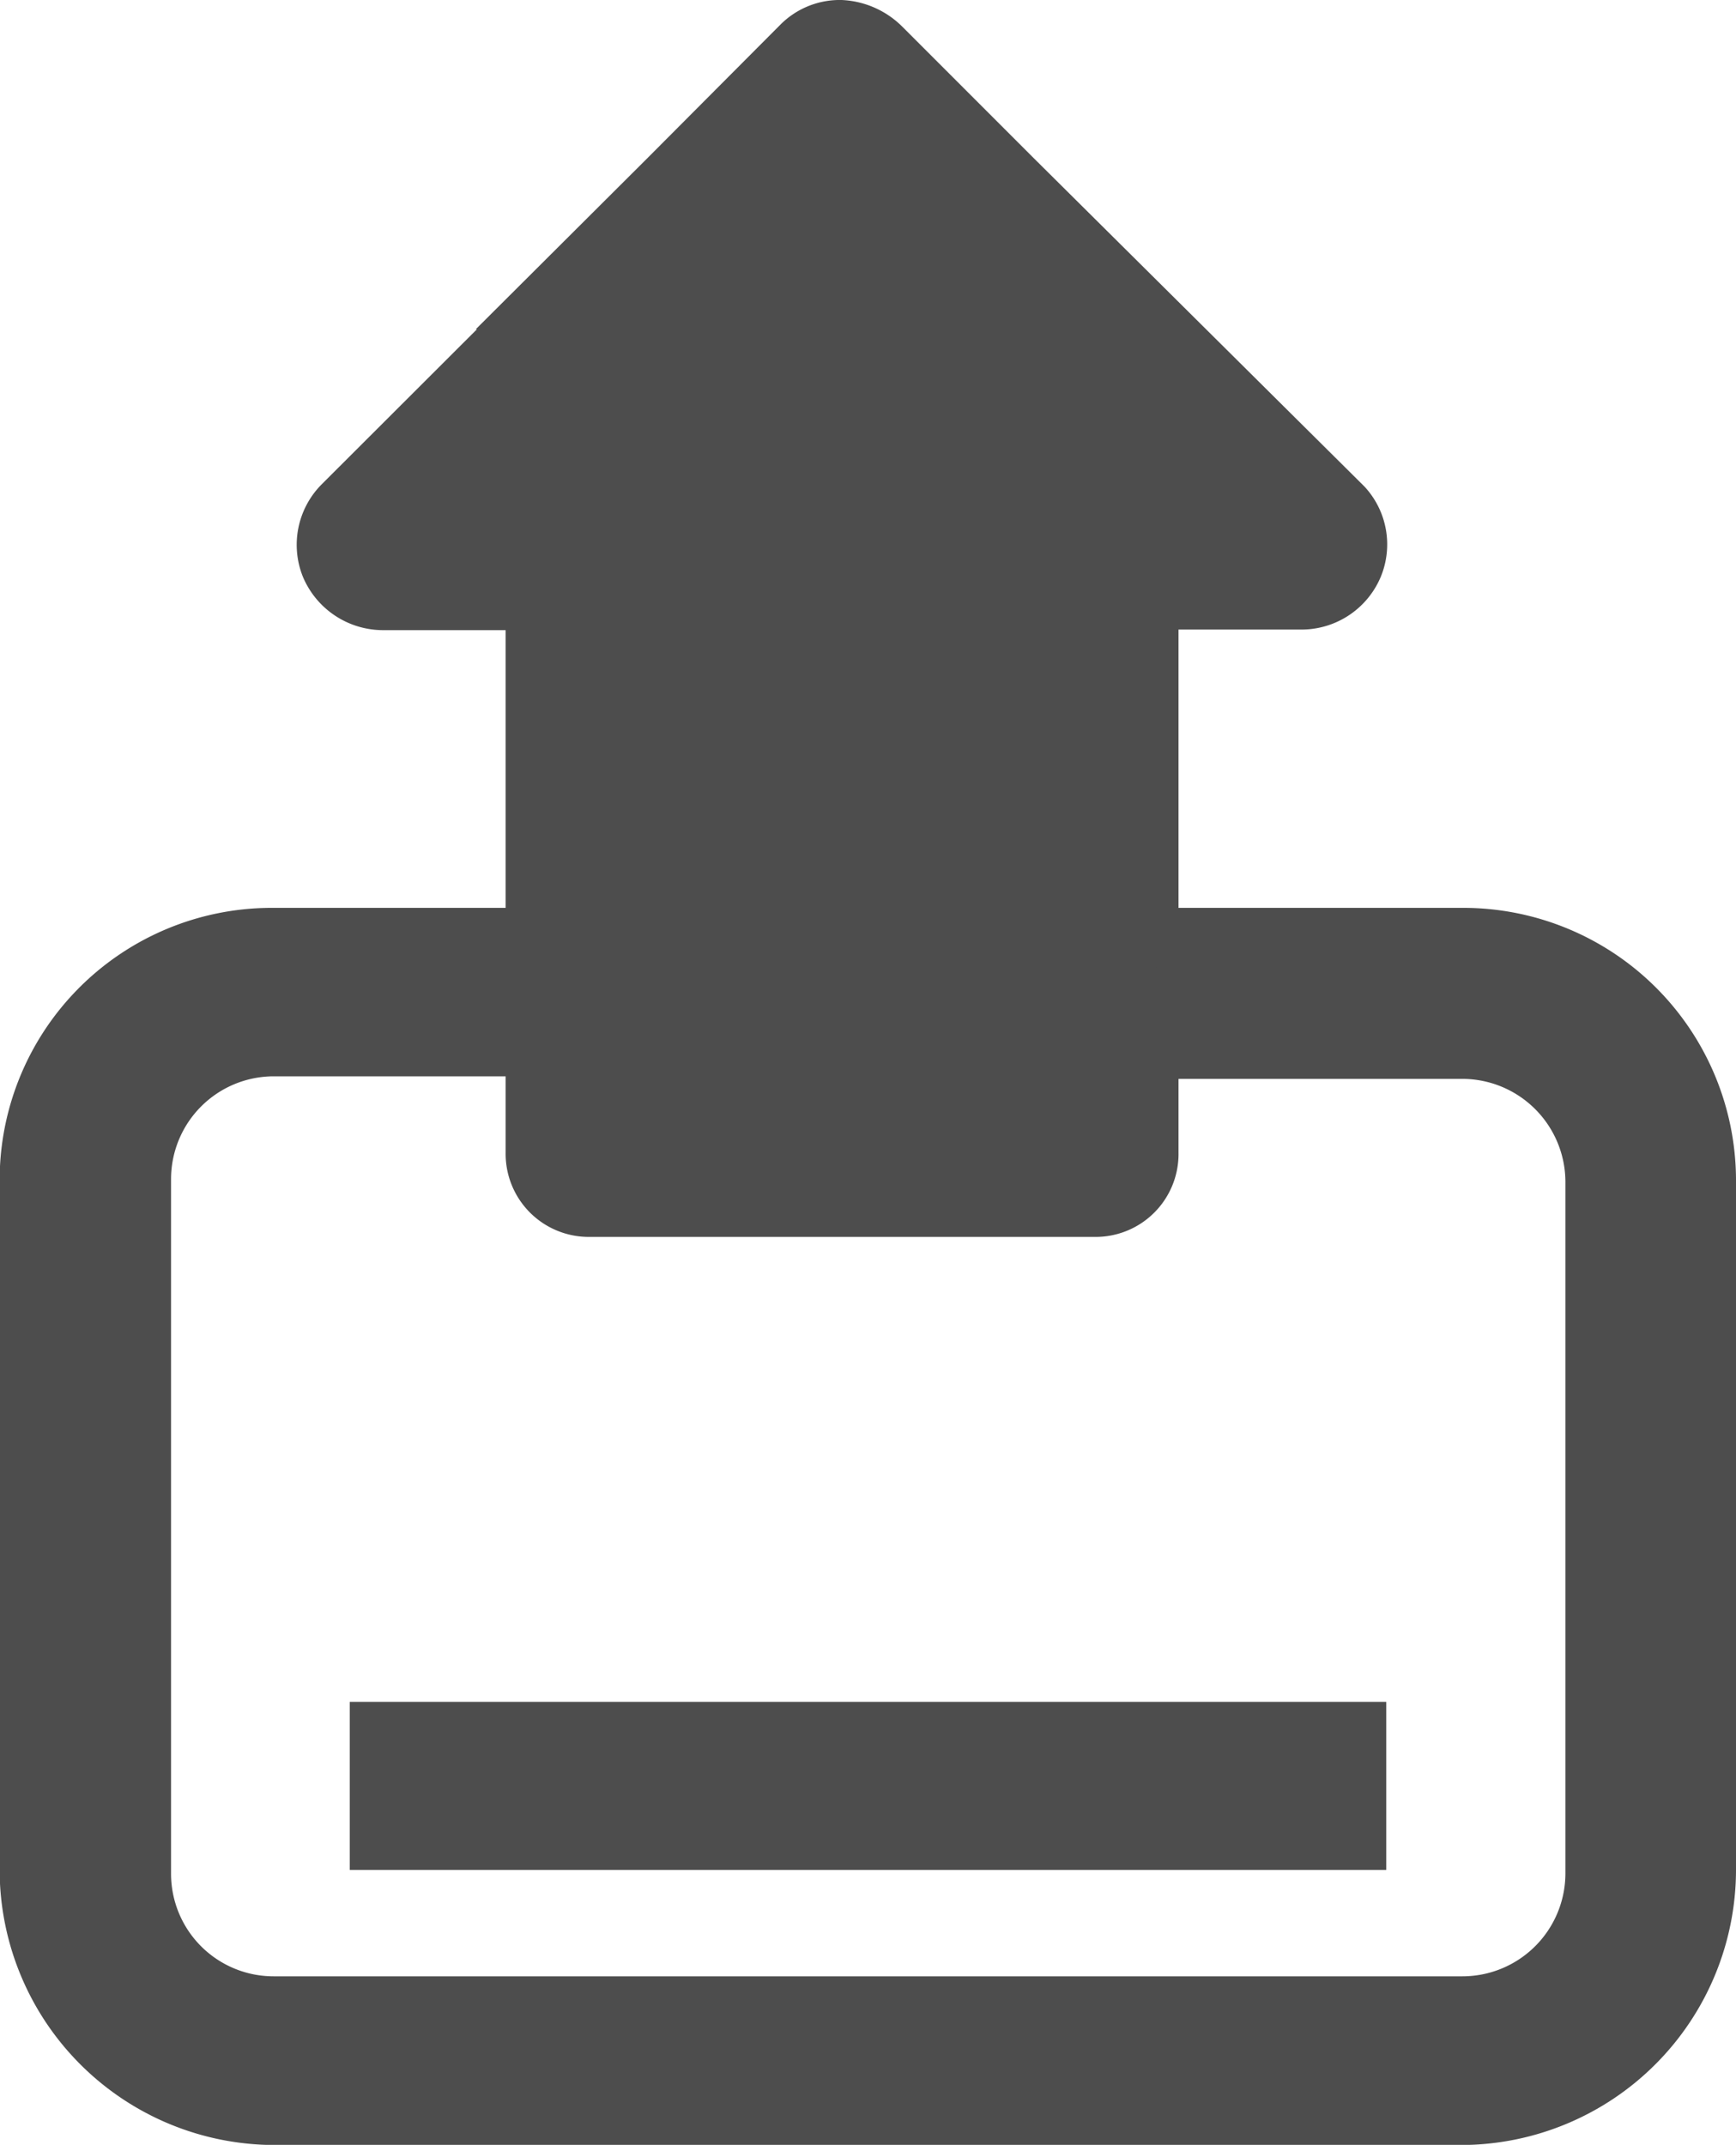 <svg xmlns="http://www.w3.org/2000/svg" xmlns:xlink="http://www.w3.org/1999/xlink" width="15" height="18.527" viewBox="0 0 15 18.527">
  <defs>
    <clipPath id="clip-path">
      <path id="Path_11630" data-name="Path 11630" d="M0-18.527H15V0H0Z" transform="translate(0 18.527)" fill="#4d4d4d"/>
    </clipPath>
  </defs>
  <g id="Group_10422" data-name="Group 10422" clip-path="url(#clip-path)">
    <g id="Group_10420" data-name="Group 10420" transform="translate(2.56 0)">
      <path id="Path_11627" data-name="Path 11627" d="M0,0,.036.036-1.125-1.125a.79.79,0,0,0-.524-.23.724.724,0,0,0-.521.205L-3.328.012h0L-4.81,1.489H-4.8l-1.342,1.34a.74.74,0,0,0-.161.8.752.752,0,0,0,.683.459h1.068V8.6a.718.718,0,0,0,.727.729H.534A.716.716,0,0,0,1.262,8.6V4.083H2.331a.743.743,0,0,0,.68-.459.734.734,0,0,0-.142-.776Z" transform="translate(6.361 1.355)" fill="#4d4d4d"/>
    </g>
    <g id="Group_10421" data-name="Group 10421" transform="translate(0 7.842)">
      <path id="Path_11628" data-name="Path 11628" d="M0,0H-2.653l.027,1.477H0a.892.892,0,0,1,.89.886V8.342A.89.89,0,0,1,0,9.229H-10.272a.886.886,0,0,1-.886-.887v-6a.888.888,0,0,1,.886-.887h2.154L-8.1,0H-10.3a2.351,2.351,0,0,0-2.339,2.34V8.318a2.379,2.379,0,0,0,2.364,2.368H0A2.379,2.379,0,0,0,2.364,8.318V2.34A2.356,2.356,0,0,0,0,0" transform="translate(12.636)" fill="#4d4d4d"/>
    </g>
    <path id="Path_11629" data-name="Path 11629" d="M3.022-3.826h8.956v1.451H3.022Z" transform="translate(0 18.527)" fill="#4d4d4d"/>
  </g>
</svg>
